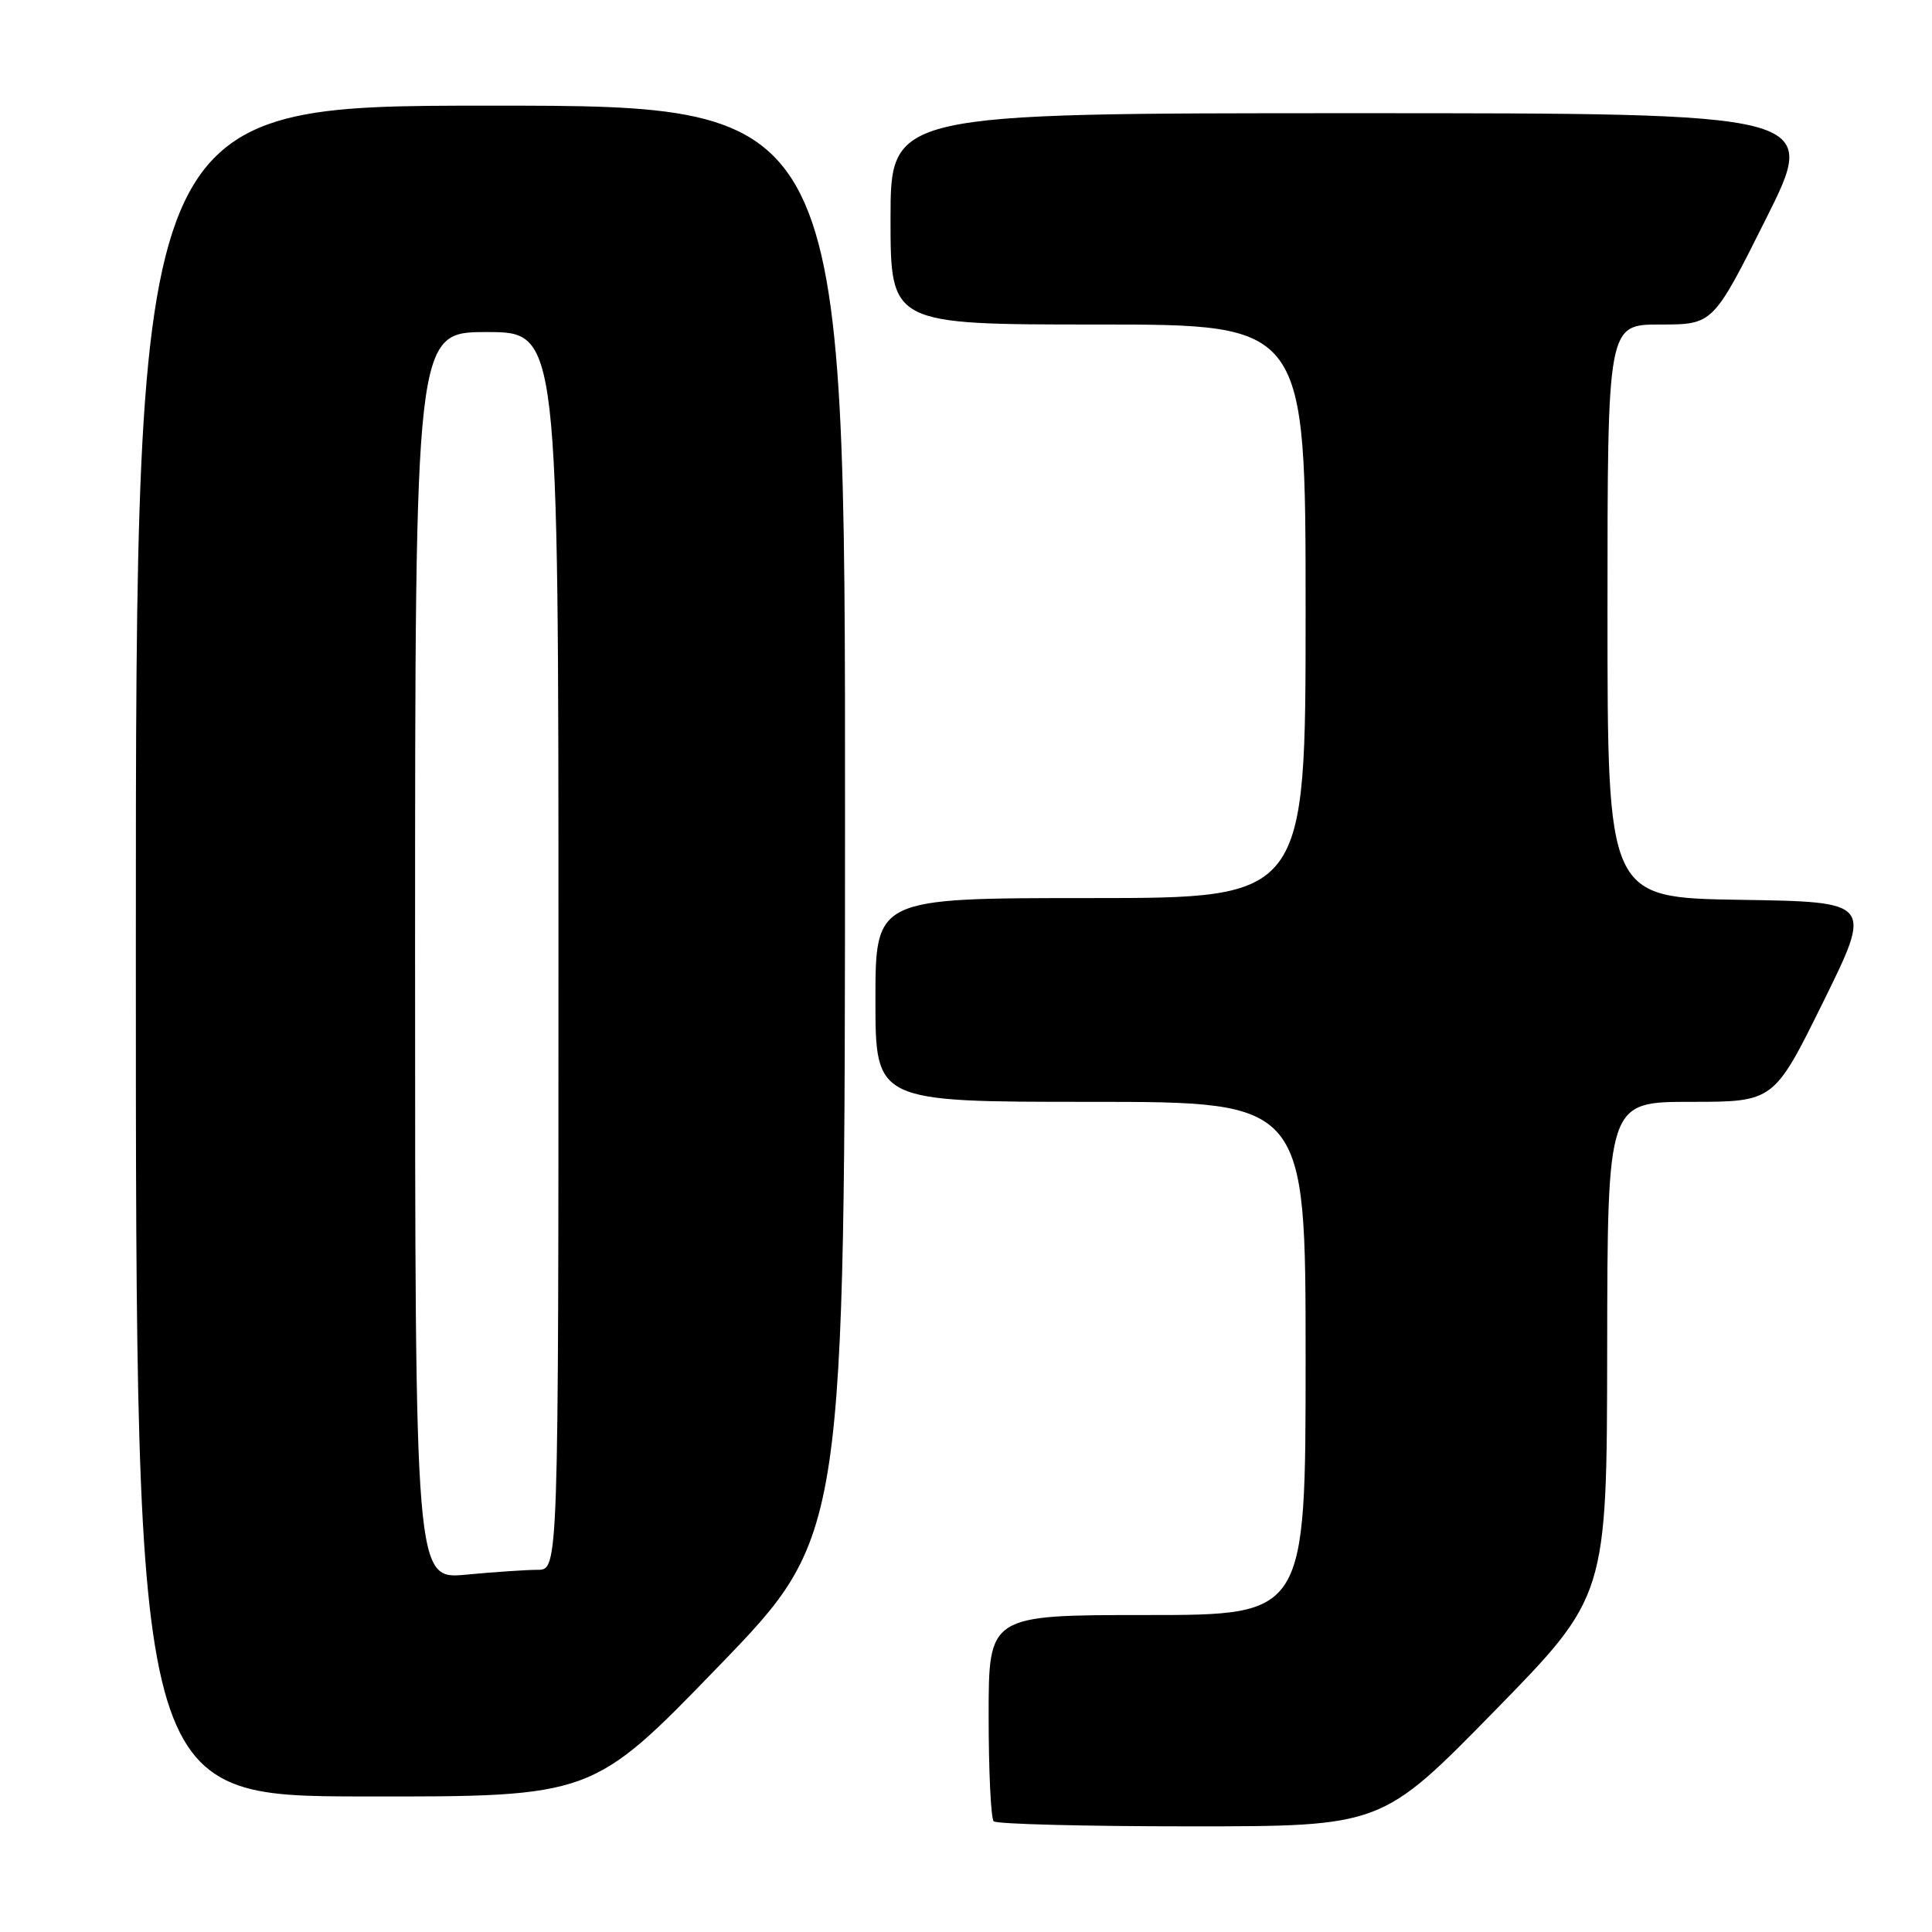 <?xml version="1.0" encoding="UTF-8" standalone="no"?>
<!DOCTYPE svg PUBLIC "-//W3C//DTD SVG 1.1//EN" "http://www.w3.org/Graphics/SVG/1.1/DTD/svg11.dtd" >
<svg xmlns="http://www.w3.org/2000/svg" xmlns:xlink="http://www.w3.org/1999/xlink" version="1.1" viewBox="0 0 256 256">
 <g >
 <path fill="currentColor"
d=" M 198.00 226.75 C 212.92 211.50 212.92 211.50 212.96 178.75 C 213.00 146.00 213.00 146.00 224.03 146.00 C 235.05 146.00 235.05 146.00 241.59 132.75 C 248.12 119.50 248.12 119.50 230.56 119.23 C 213.00 118.95 213.00 118.95 213.00 80.98 C 213.00 43.00 213.00 43.00 219.99 43.00 C 226.99 43.00 226.99 43.00 234.00 29.00 C 241.01 15.00 241.01 15.00 179.51 15.00 C 118.00 15.00 118.00 15.00 118.00 29.00 C 118.00 43.00 118.00 43.00 145.50 43.00 C 173.00 43.00 173.00 43.00 173.00 81.00 C 173.00 119.00 173.00 119.00 144.50 119.00 C 116.00 119.00 116.00 119.00 116.00 132.50 C 116.00 146.00 116.00 146.00 144.50 146.00 C 173.00 146.00 173.00 146.00 173.00 180.00 C 173.00 214.00 173.00 214.00 152.00 214.00 C 131.00 214.00 131.00 214.00 131.00 227.33 C 131.00 234.67 131.30 240.97 131.67 241.33 C 132.03 241.70 143.75 242.00 157.70 242.00 C 183.07 242.00 183.07 242.00 198.00 226.75 Z  M 95.22 220.79 C 111.95 203.50 111.95 203.50 111.97 108.75 C 112.00 14.00 112.00 14.00 65.00 14.00 C 18.00 14.00 18.00 14.00 18.00 126.00 C 18.00 238.00 18.00 238.00 48.25 238.04 C 78.50 238.08 78.50 238.08 95.22 220.79 Z  M 55.00 126.64 C 55.00 44.00 55.00 44.00 64.50 44.00 C 74.00 44.00 74.00 44.00 74.00 126.00 C 74.00 208.00 74.00 208.00 71.25 208.01 C 69.74 208.01 65.46 208.30 61.75 208.65 C 55.00 209.29 55.00 209.29 55.00 126.64 Z "/>
</g>
</svg>